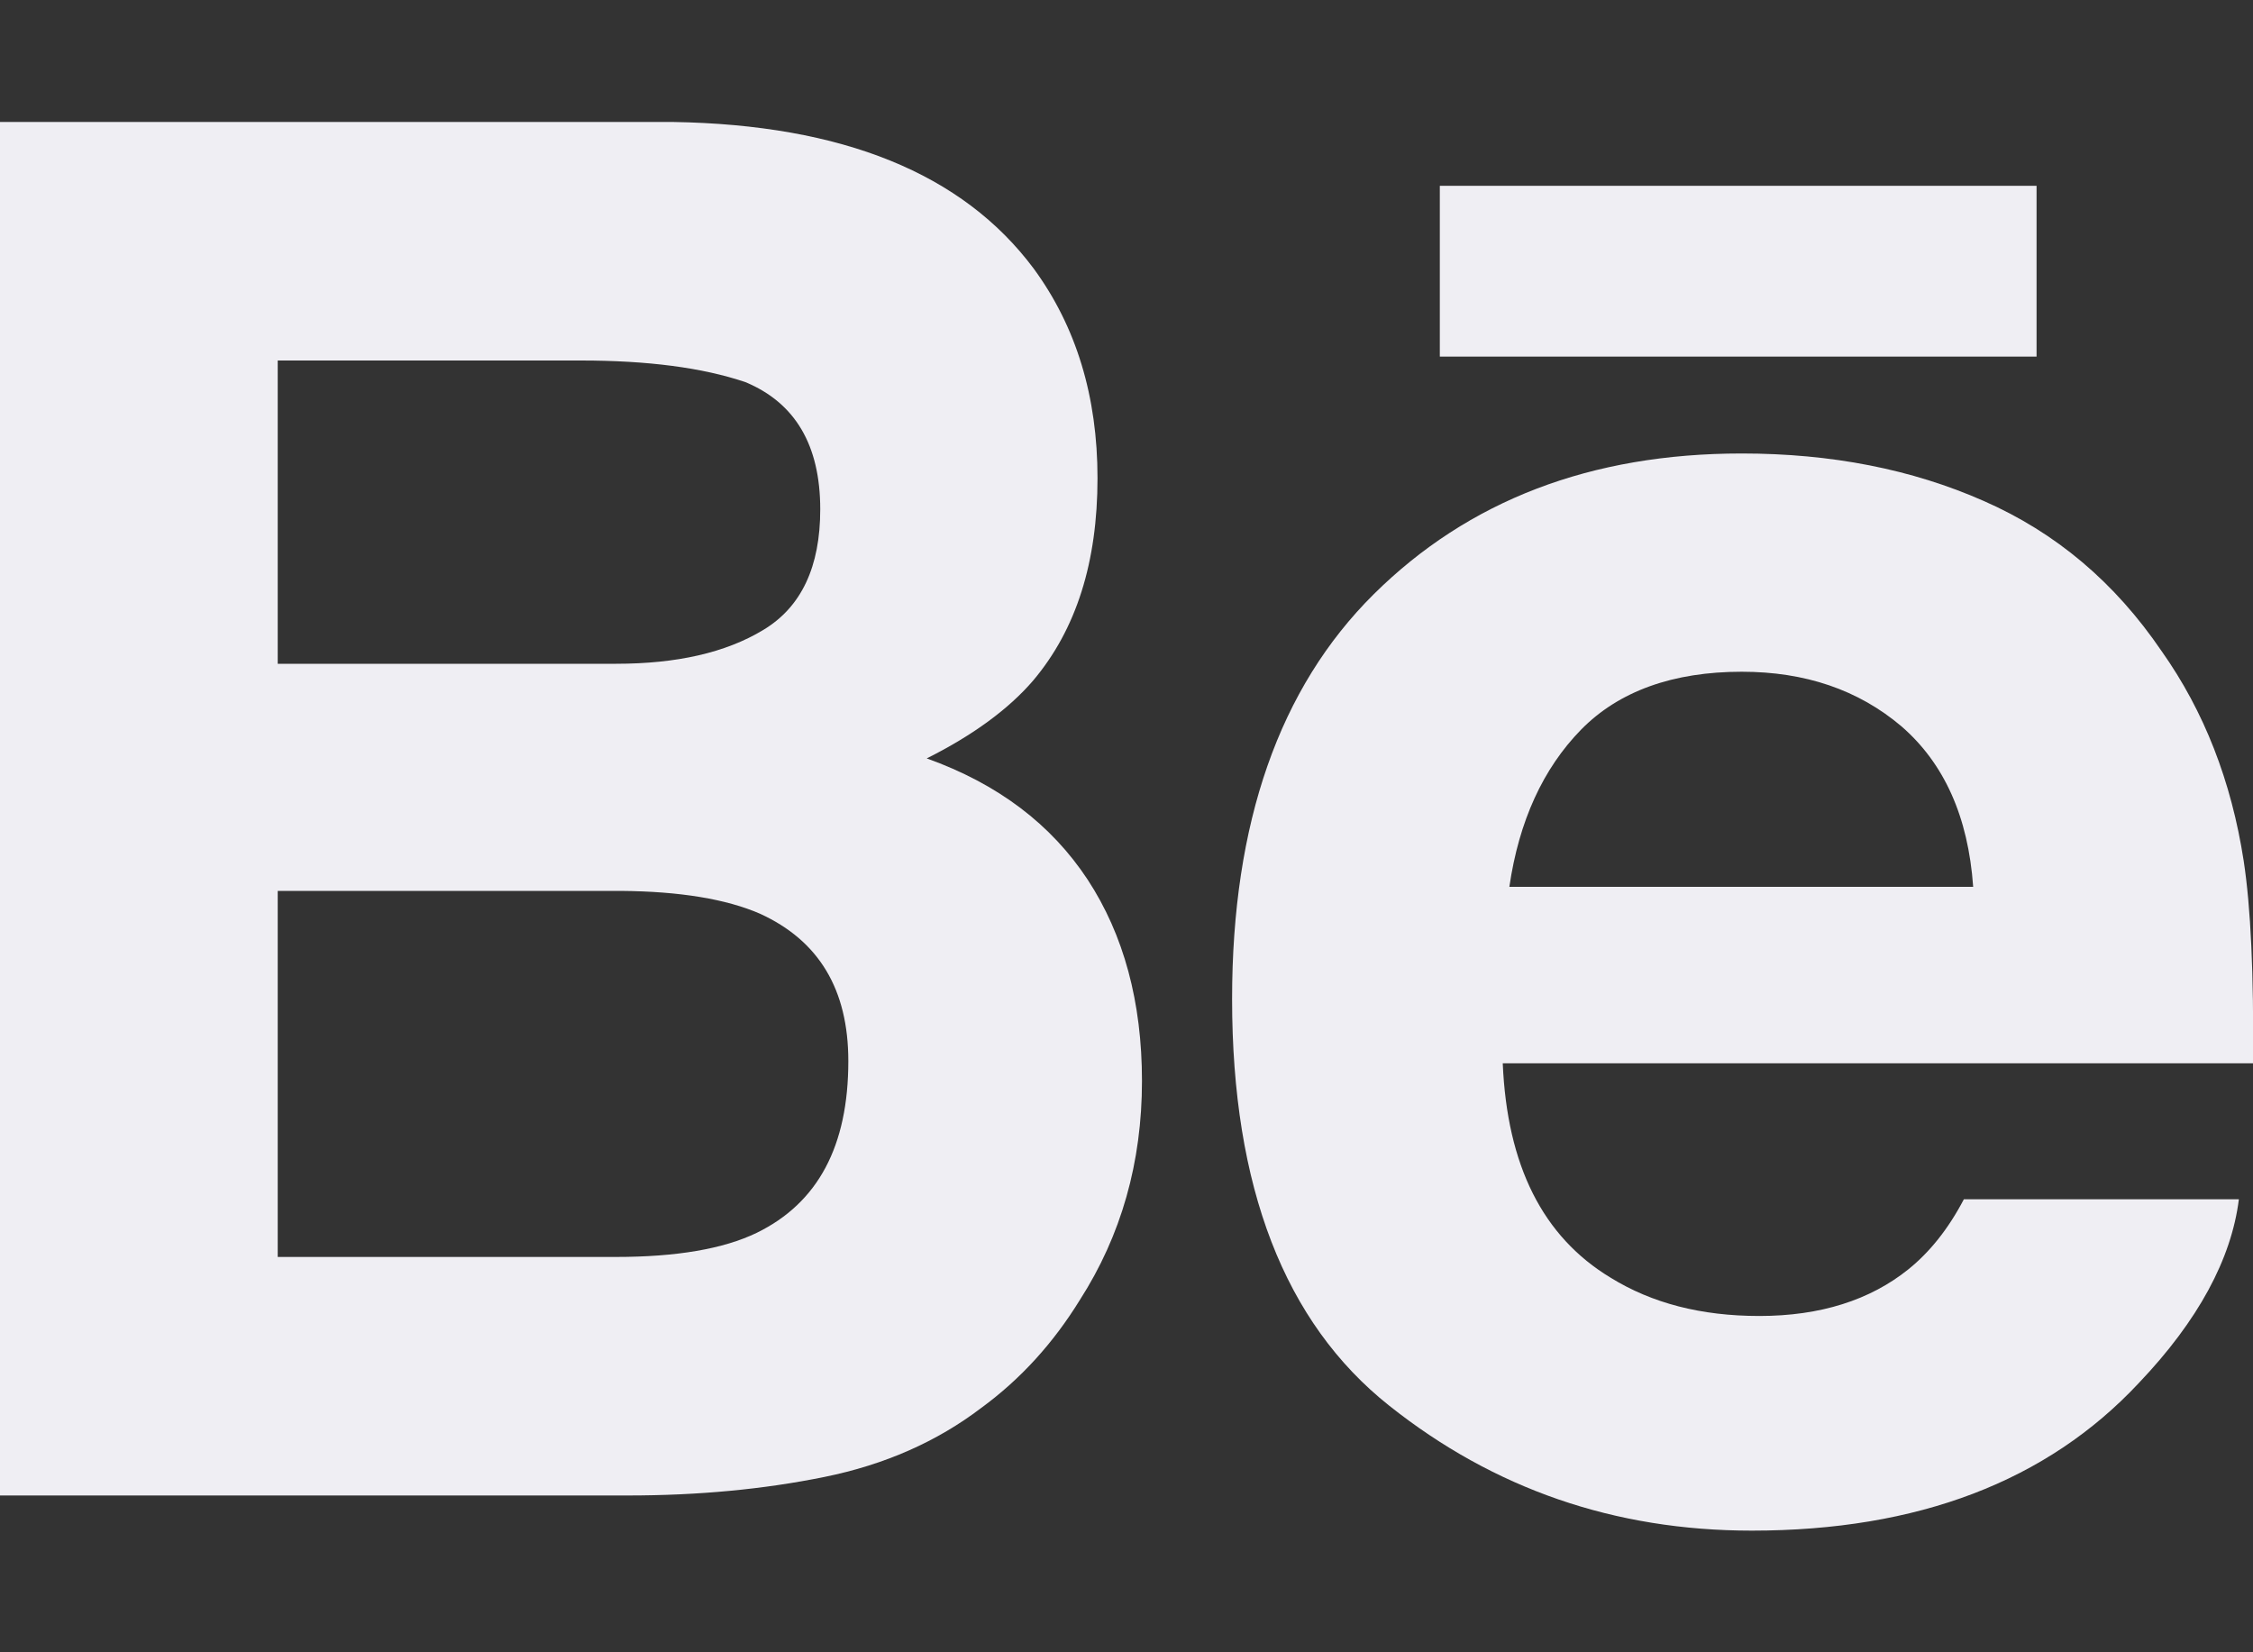 <svg width="15" height="11" viewBox="0 0 15 11" fill="none" xmlns="http://www.w3.org/2000/svg">
<rect x="0" y="0" width="15" height="11" fill="#333333" stroke="none"/>
<path d="M6.17 5.049C6.48 4.894 6.718 4.718 6.879 4.53C7.166 4.19 7.307 3.742 7.307 3.183C7.307 2.641 7.166 2.175 6.882 1.788C6.41 1.155 5.61 0.83 4.479 0.812H0V9.956H4.178C4.649 9.956 5.083 9.915 5.487 9.833C5.892 9.751 6.24 9.596 6.533 9.373C6.797 9.18 7.014 8.939 7.189 8.655C7.465 8.225 7.603 7.738 7.603 7.196C7.603 6.672 7.482 6.224 7.242 5.857C6.999 5.488 6.645 5.219 6.17 5.049ZM1.849 2.4H3.867C4.31 2.4 4.676 2.447 4.963 2.544C5.294 2.682 5.461 2.963 5.461 3.391C5.461 3.774 5.335 4.041 5.083 4.193C4.831 4.346 4.503 4.419 4.102 4.419H1.849V2.4ZM5.039 8.207C4.816 8.315 4.503 8.368 4.099 8.368H1.849V5.931H4.131C4.529 5.934 4.837 5.986 5.06 6.083C5.452 6.262 5.648 6.587 5.648 7.064C5.648 7.63 5.446 8.008 5.039 8.207Z" fill="#EFEEF3"/>
<path d="M13.559 1.237H9.586V2.374H13.559V1.237Z" fill="#EFEEF3"/>
<path d="M14.938 5.731C14.856 5.201 14.675 4.735 14.391 4.334C14.08 3.877 13.688 3.546 13.207 3.335C12.729 3.124 12.193 3.019 11.596 3.019C10.591 3.019 9.776 3.332 9.146 3.956C8.517 4.58 8.203 5.479 8.203 6.651C8.203 7.902 8.552 8.805 9.249 9.358C9.946 9.912 10.749 10.19 11.663 10.19C12.768 10.19 13.629 9.862 14.241 9.206C14.634 8.793 14.856 8.383 14.906 7.984H13.075C12.97 8.184 12.847 8.336 12.706 8.45C12.451 8.655 12.12 8.761 11.713 8.761C11.326 8.761 10.998 8.676 10.723 8.506C10.271 8.233 10.034 7.759 10.005 7.079H15C15.006 6.487 14.985 6.039 14.938 5.731ZM10.049 5.904C10.113 5.465 10.274 5.116 10.526 4.858C10.778 4.601 11.139 4.472 11.596 4.472C12.018 4.472 12.372 4.592 12.659 4.835C12.943 5.081 13.104 5.436 13.137 5.904H10.049Z" fill="#EFEEF3"/>
</svg>
